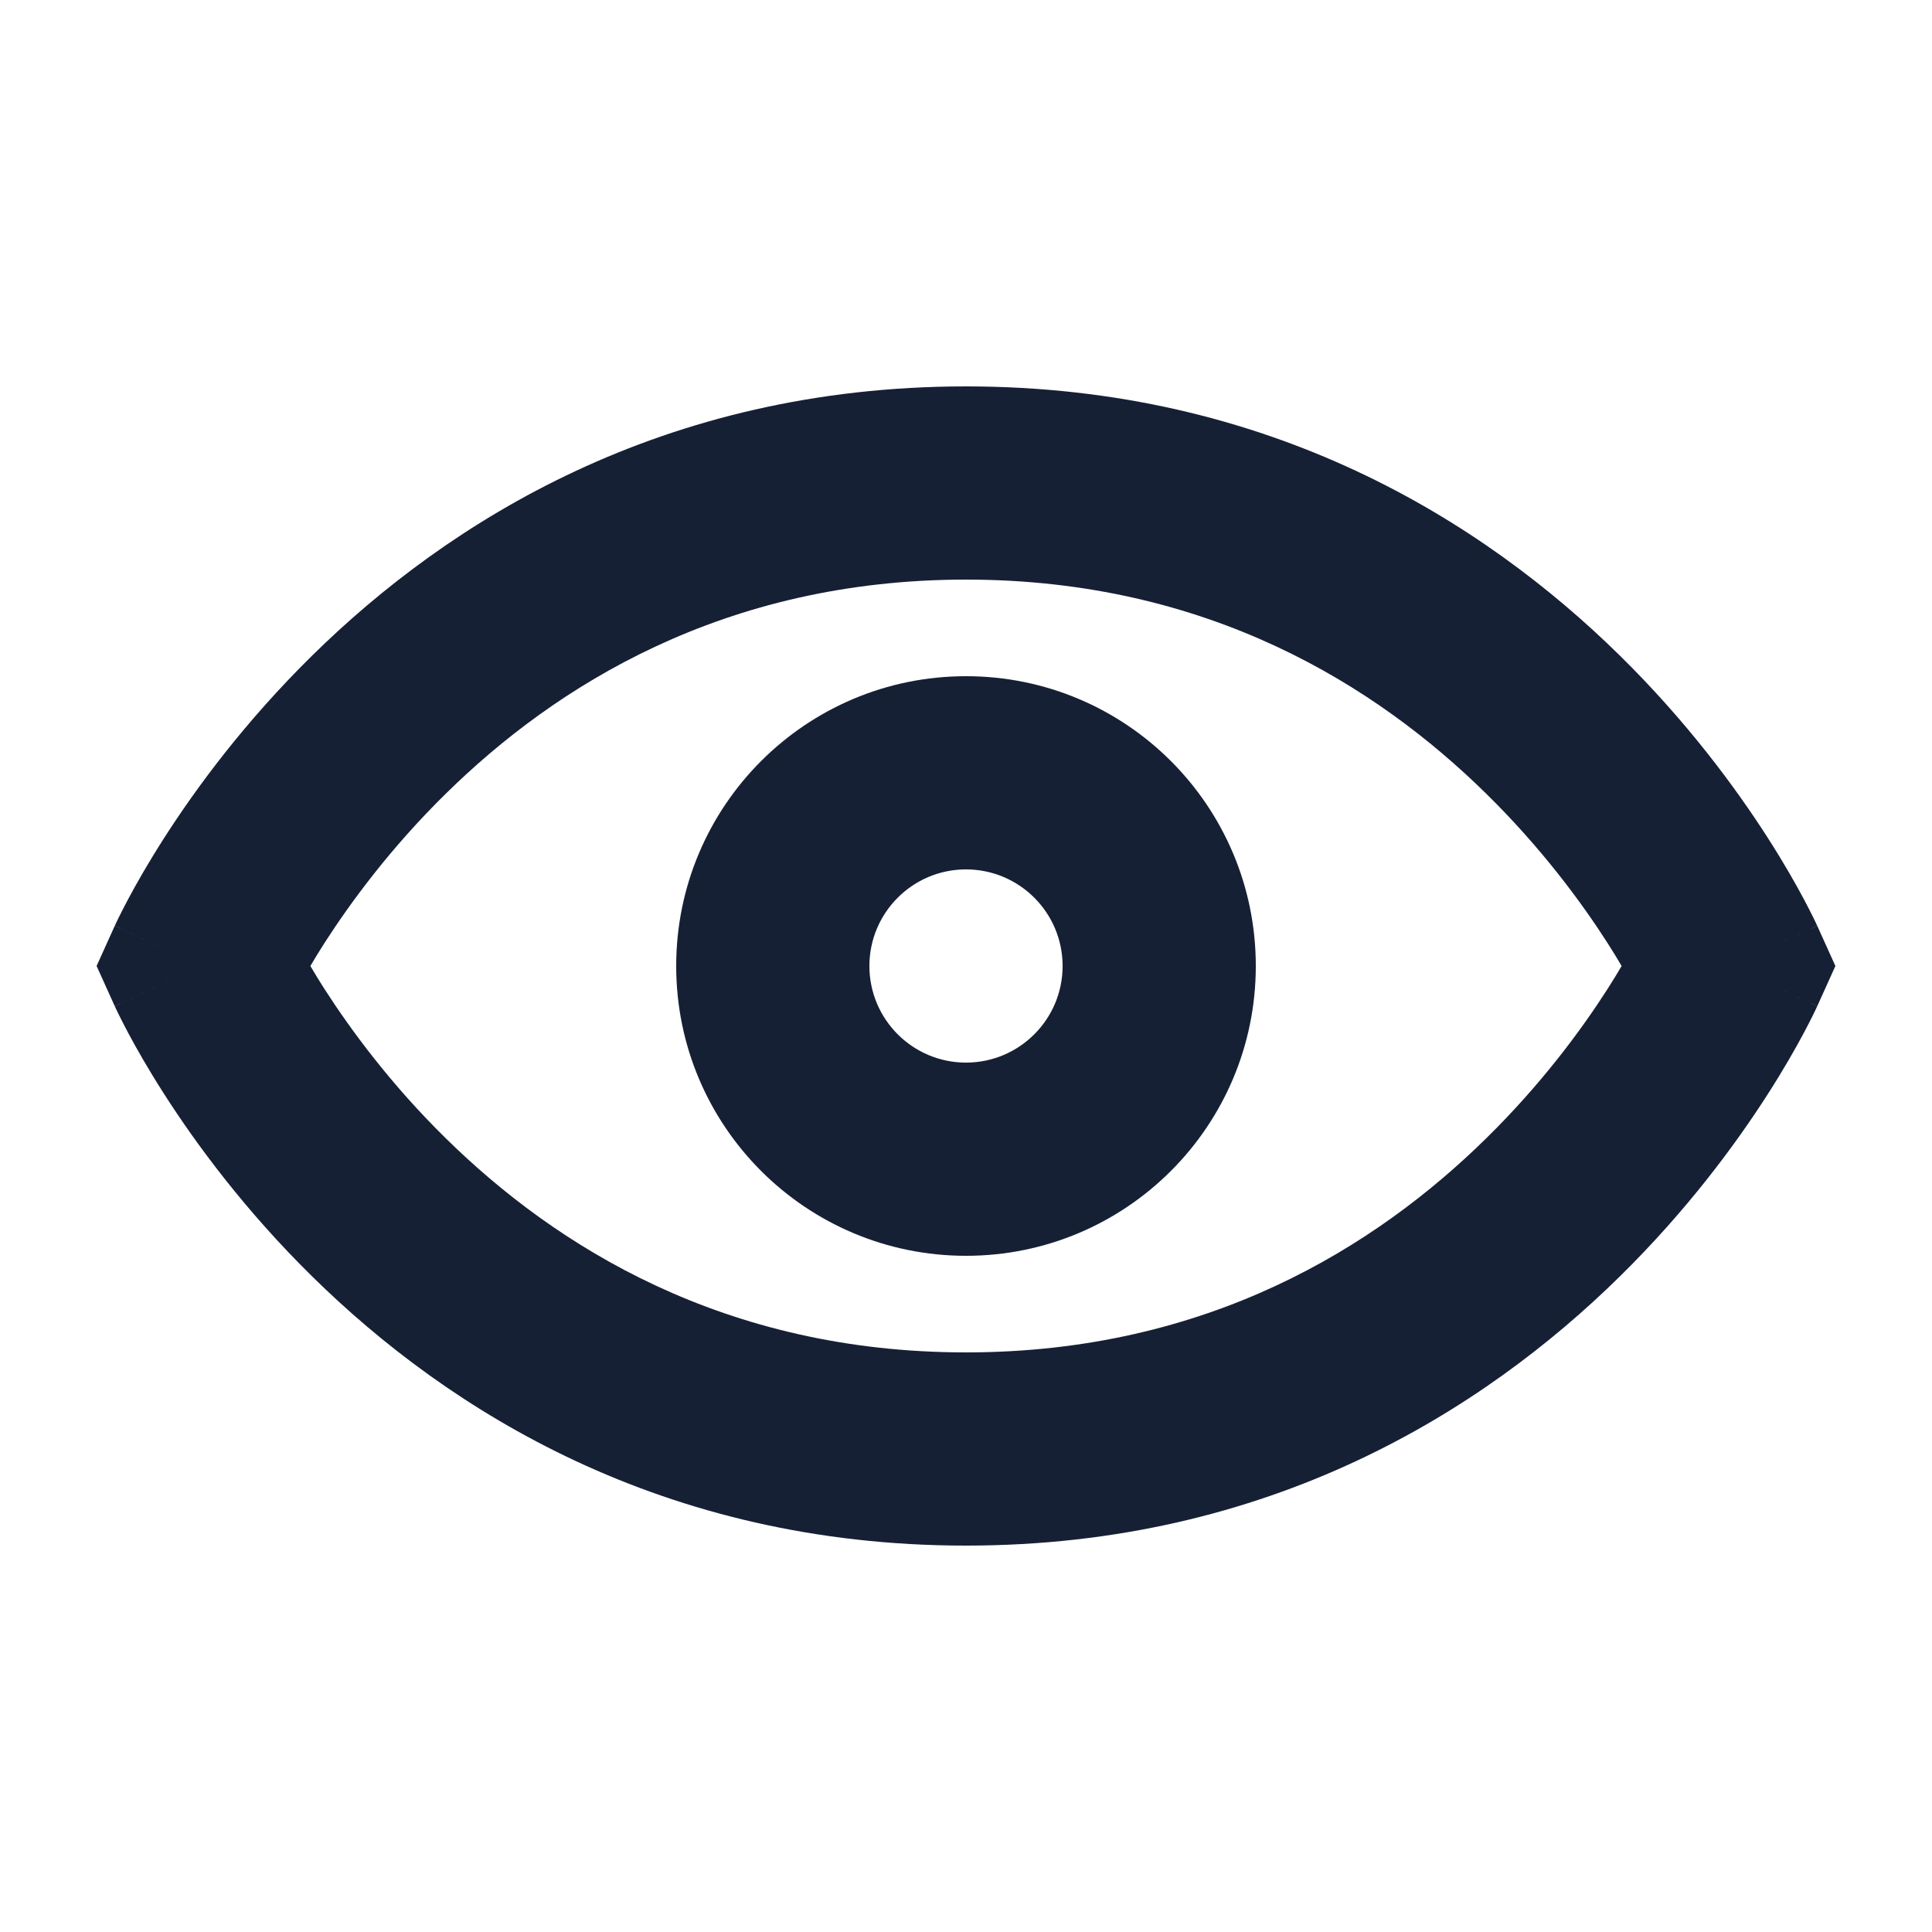 <svg width="20" height="20" viewBox="0 0 20 20" fill="none" xmlns="http://www.w3.org/2000/svg">
<path fill-rule="evenodd" clip-rule="evenodd" d="M3.235 6.783C4.642 5.4 6.855 4 10 4C13.145 4 15.358 5.4 16.765 6.783C17.465 7.471 17.97 8.158 18.301 8.675C18.467 8.934 18.591 9.153 18.675 9.311C18.717 9.39 18.749 9.454 18.772 9.5C18.783 9.523 18.792 9.542 18.799 9.556L18.807 9.574L18.81 9.58L18.811 9.582L18.812 9.583C18.812 9.584 18.812 9.584 17.913 10C18.812 10.416 18.812 10.416 18.812 10.417L18.811 10.418L18.81 10.42L18.807 10.426L18.799 10.444C18.792 10.458 18.783 10.477 18.772 10.5C18.749 10.546 18.717 10.61 18.675 10.689C18.591 10.847 18.467 11.066 18.301 11.325C17.97 11.842 17.465 12.529 16.765 13.217C15.358 14.6 13.145 16 10 16C6.855 16 4.642 14.6 3.235 13.217C2.535 12.529 2.03 11.842 1.699 11.325C1.533 11.066 1.409 10.847 1.325 10.689C1.283 10.61 1.251 10.546 1.228 10.5C1.217 10.477 1.208 10.458 1.201 10.444L1.193 10.426L1.19 10.42L1.189 10.418L1.188 10.417C1.188 10.416 1.188 10.416 2.088 10C1.188 9.584 1.188 9.584 1.188 9.583L1.189 9.582L1.19 9.58L1.193 9.574L1.201 9.556C1.208 9.542 1.217 9.523 1.228 9.5C1.251 9.454 1.283 9.39 1.325 9.311C1.409 9.153 1.533 8.934 1.699 8.675C2.03 8.158 2.535 7.471 3.235 6.783ZM2.088 10L1.188 9.584L1 10L1.188 10.416L2.088 10ZM2.987 10.416L2.986 10.418L2.986 10.417L2.987 10.416ZM3.213 10C3.255 9.928 3.304 9.848 3.359 9.762C3.629 9.342 4.042 8.779 4.614 8.217C5.75 7.1 7.493 6 10 6C12.507 6 14.25 7.1 15.386 8.217C15.958 8.779 16.372 9.342 16.641 9.762C16.696 9.848 16.745 9.928 16.787 10C16.745 10.072 16.696 10.152 16.641 10.238C16.372 10.658 15.958 11.221 15.386 11.783C14.25 12.9 12.507 14 10 14C7.493 14 5.75 12.9 4.614 11.783C4.042 11.221 3.629 10.658 3.359 10.238C3.304 10.152 3.255 10.072 3.213 10ZM17.013 9.583L17.014 9.582L17.014 9.583L17.013 9.583ZM17.913 10L18.812 10.416L19 10L18.812 9.584L17.913 10Z" fill="#162035"/>
<path fill-rule="evenodd" clip-rule="evenodd" d="M10 9C9.448 9 9 9.448 9 10C9 10.552 9.448 11 10 11C10.552 11 11 10.552 11 10C11 9.448 10.552 9 10 9ZM7 10C7 8.343 8.343 7 10 7C11.657 7 13 8.343 13 10C13 11.657 11.657 13 10 13C8.343 13 7 11.657 7 10Z" fill="#162035"/>
</svg>
